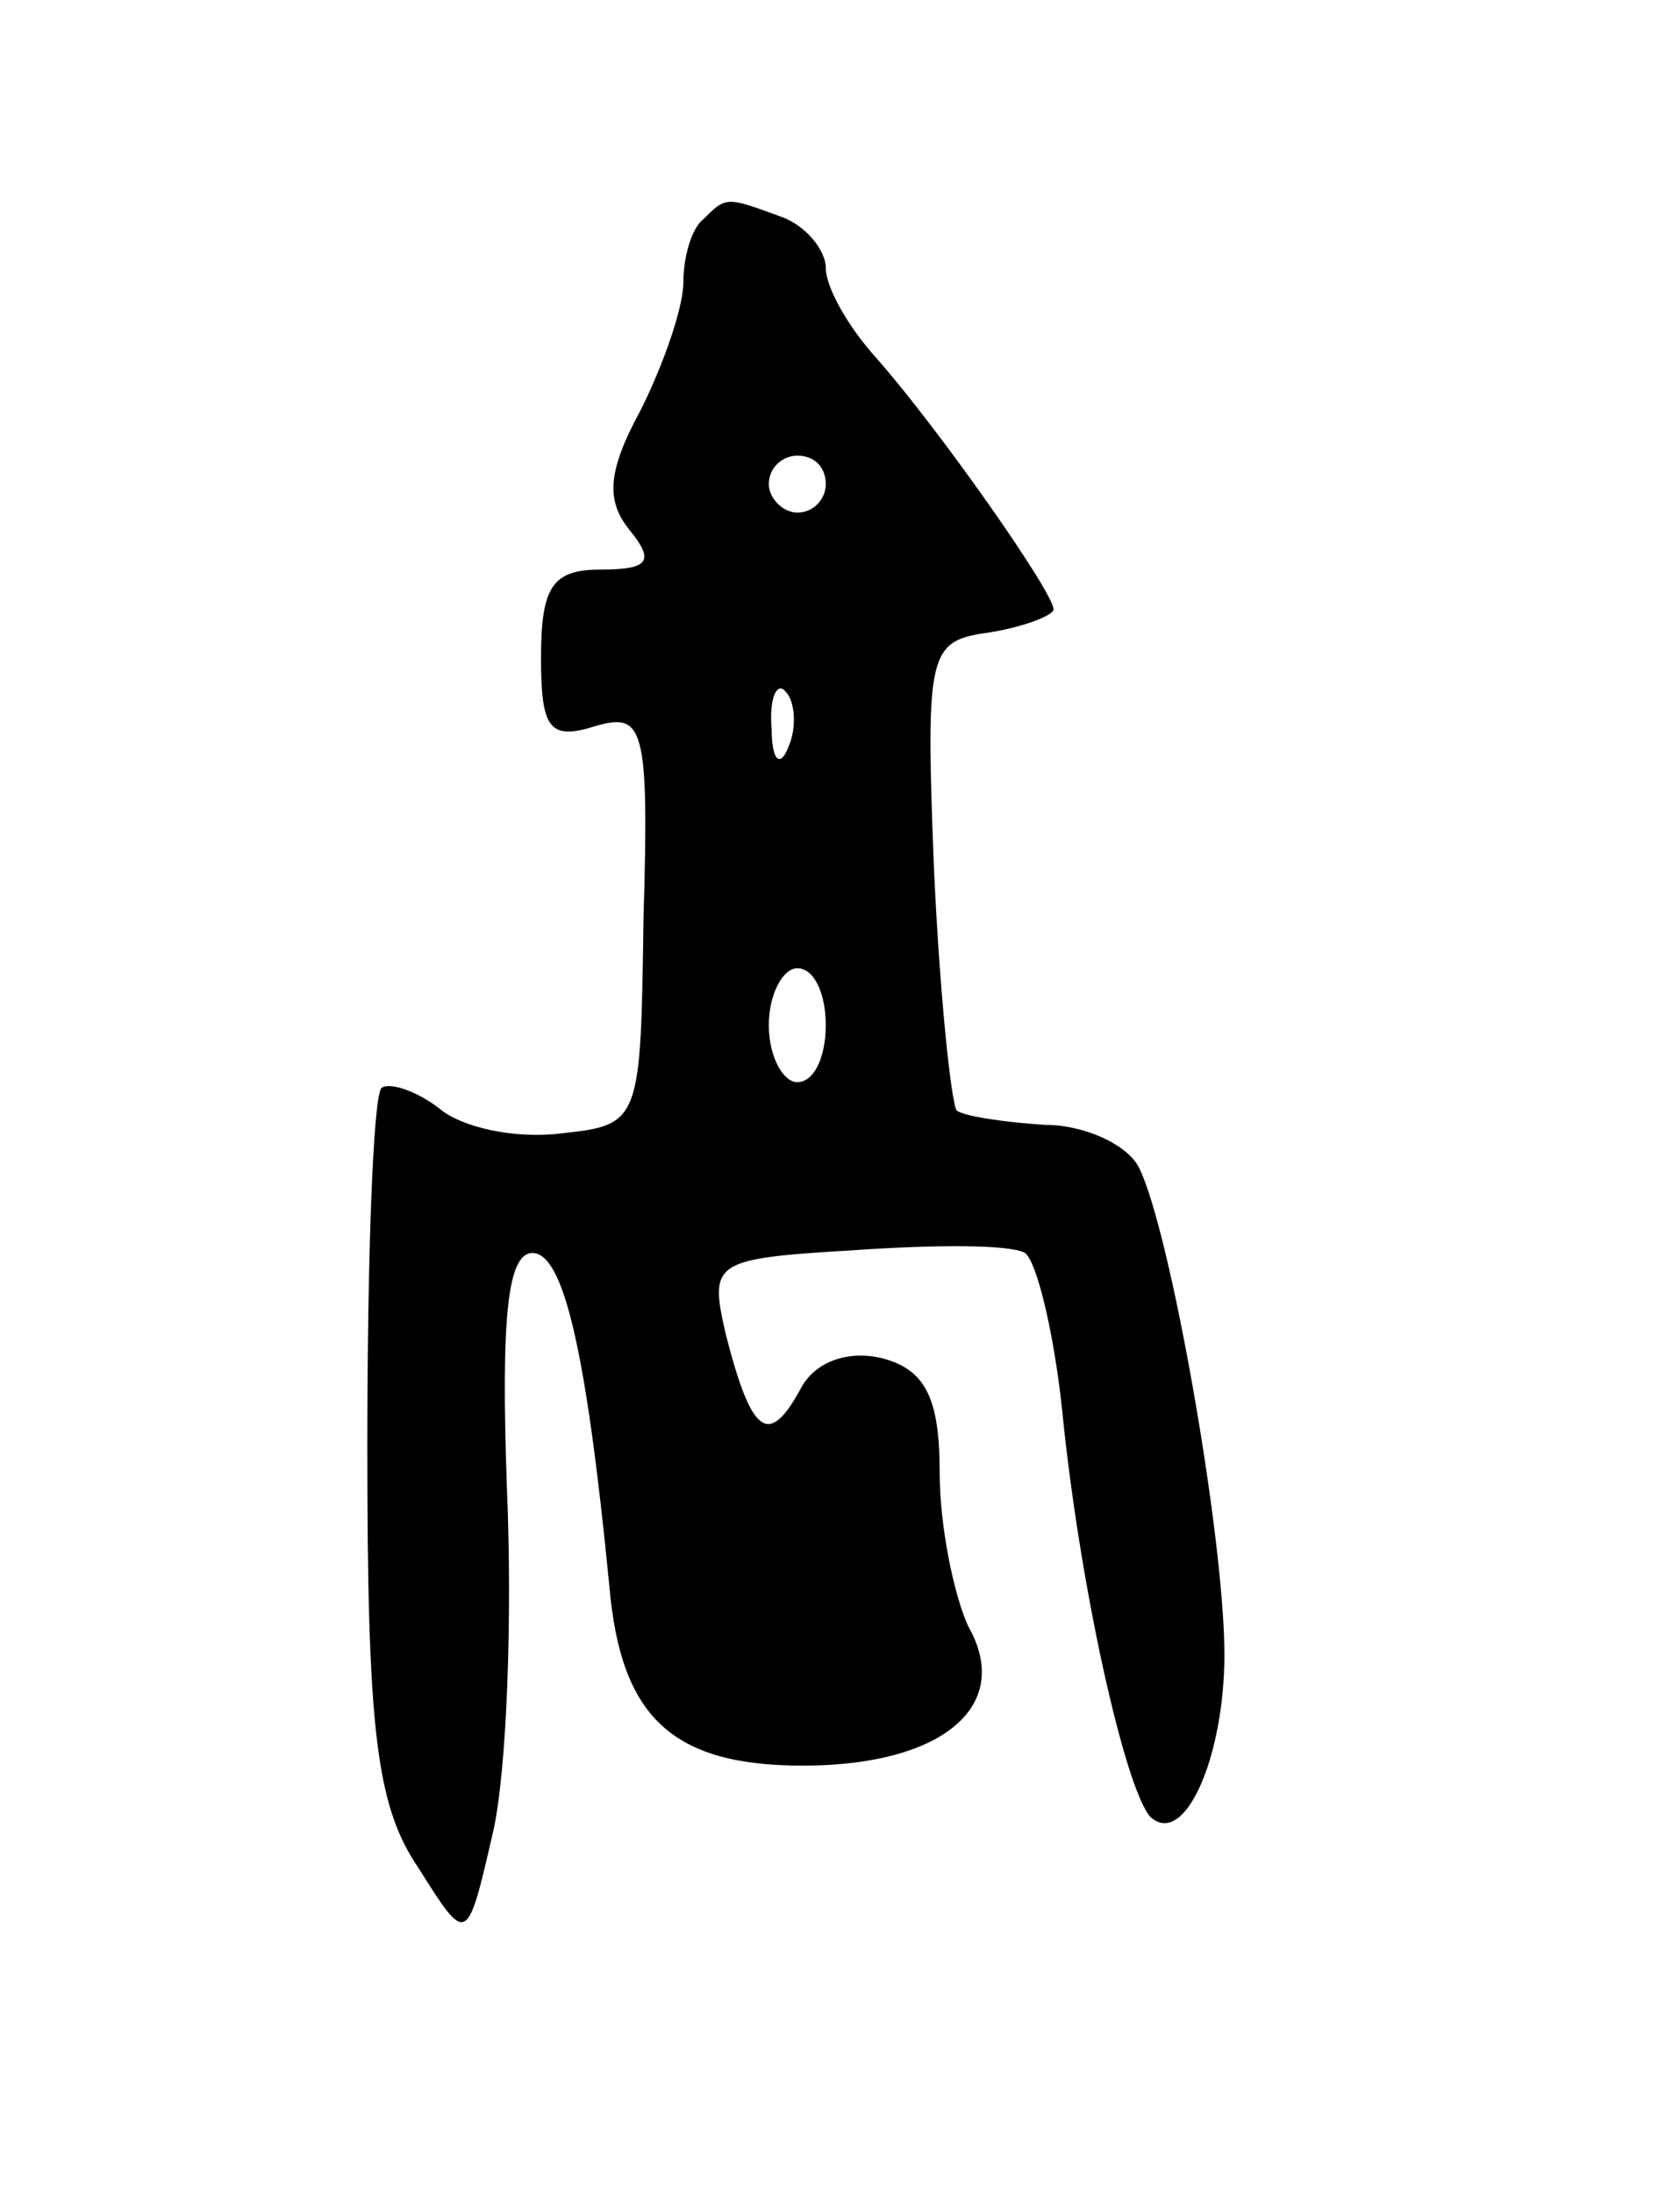 <svg version="1.0" xmlns="http://www.w3.org/2000/svg"
 width="59pt" height="77pt" viewBox="0 0 59 77"
 preserveAspectRatio="xMidYMid meet">
<g transform="translate(0,77) scale(0.1,-0.1)"
fill="#000000" stroke="none">
<path d="M247 693 c-4 -3 -7 -13 -7 -22 0 -9 -7 -29 -15 -45 -12 -22 -12 -32
-4 -42 9 -11 7 -14 -10 -14 -17 0 -21 -6 -21 -31 0 -25 3 -29 19 -24 17 5 19
0 17 -67 -1 -72 -1 -73 -29 -76 -16 -2 -35 2 -43 9 -8 6 -17 9 -20 7 -3 -3 -5
-60 -5 -126 0 -99 3 -126 18 -148 17 -27 17 -27 26 12 5 21 7 76 5 122 -2 58
0 82 9 82 11 0 19 -35 27 -117 4 -46 22 -63 68 -63 49 0 74 21 58 49 -5 11
-10 35 -10 54 0 26 -5 36 -20 40 -12 3 -24 -1 -29 -11 -11 -20 -17 -16 -26 19
-6 26 -5 27 45 30 29 2 55 2 60 -1 4 -3 10 -27 13 -55 6 -61 22 -133 31 -143
12 -11 26 21 26 57 0 41 -19 149 -30 171 -4 8 -19 15 -33 15 -15 1 -28 3 -31
5 -2 3 -6 41 -8 85 -3 77 -2 80 20 83 12 2 22 6 22 8 0 6 -40 63 -62 88 -10
11 -18 25 -18 32 0 6 -7 15 -16 18 -19 7 -19 7 -27 -1z m43 -93 c0 -5 -4 -10
-10 -10 -5 0 -10 5 -10 10 0 6 5 10 10 10 6 0 10 -4 10 -10z m-13 -92 c-3 -8
-6 -5 -6 6 -1 11 2 17 5 13 3 -3 4 -12 1 -19z m13 -98 c0 -11 -4 -20 -10 -20
-5 0 -10 9 -10 20 0 11 5 20 10 20 6 0 10 -9 10 -20z"/>
</g>
</svg>
